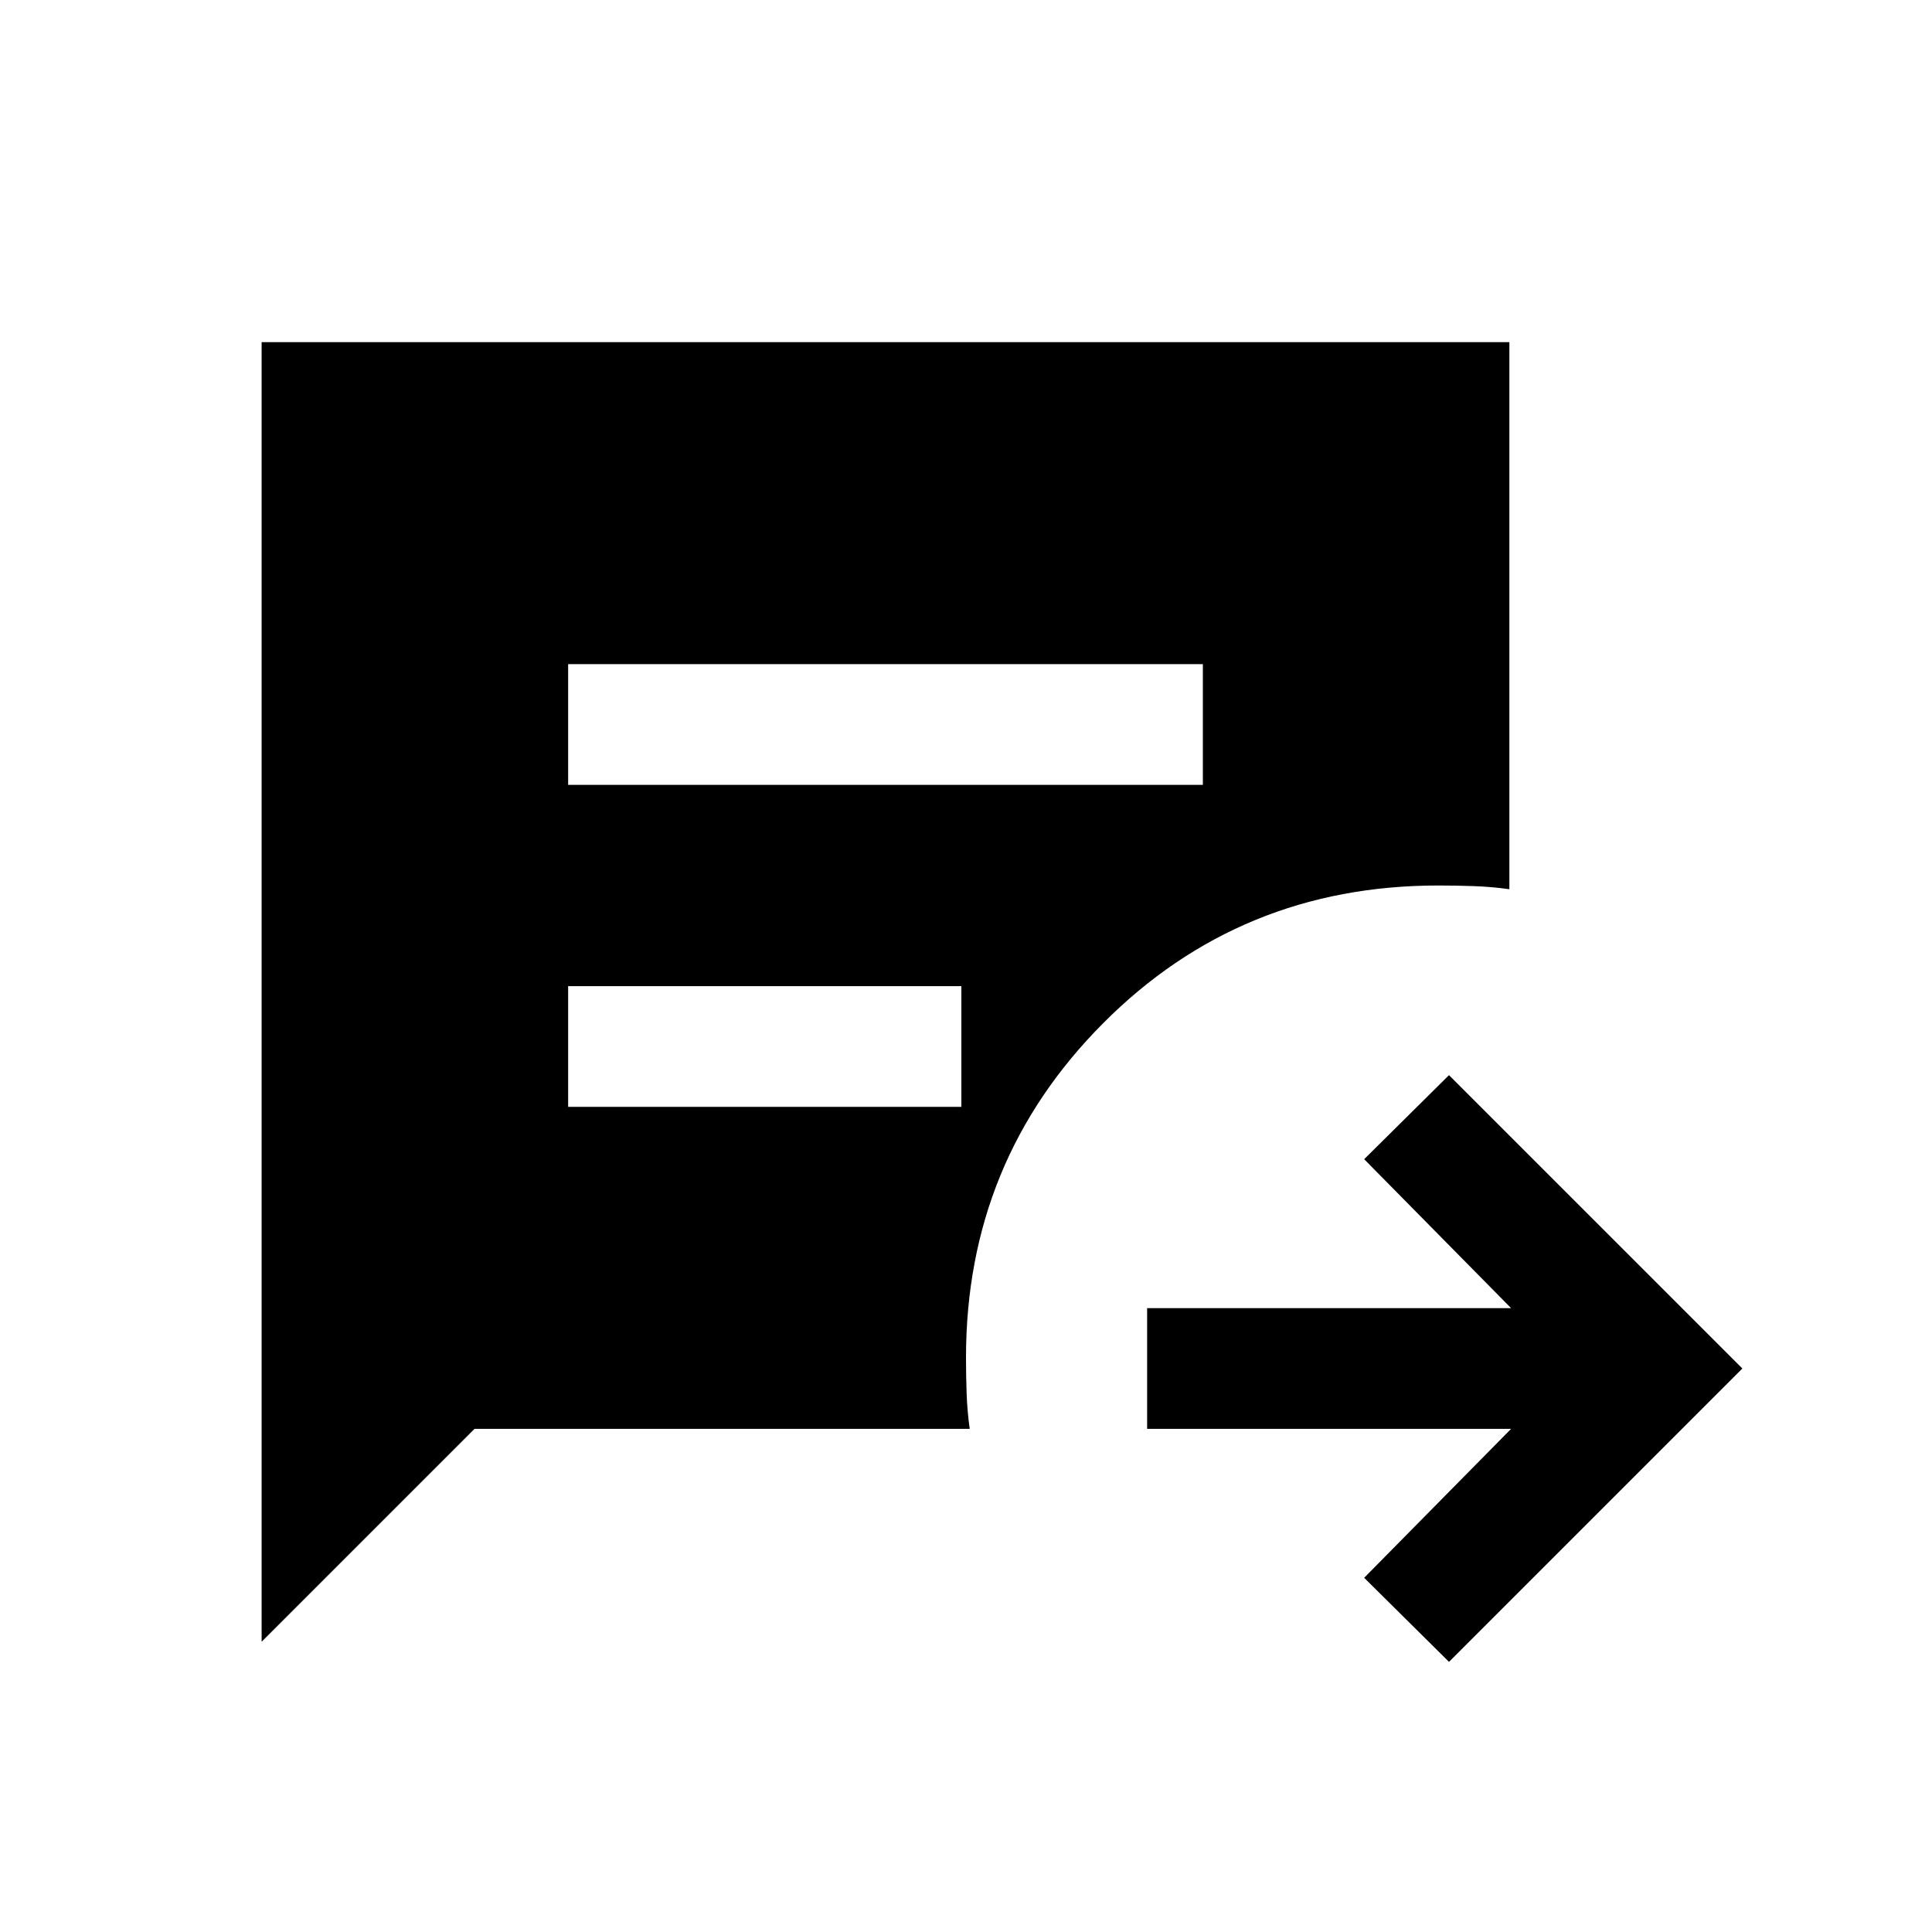 <svg xmlns="http://www.w3.org/2000/svg" height="24" viewBox="0 96 960 960" width="24"><path d="M720 921.768 677.847 880l73.001-74.001H570.001v-59.998h180.847L677.847 672 720 630.232 865.768 776 720 921.768ZM282.308 485.999h315.384v-59.998H282.308v59.998Zm0 160h195.384v-59.998H282.308v59.998ZM130.001 911.767V266.001h619.998v271.845q-8.846-1.231-17.692-1.538-8.846-.308-17.692-.308-98.308 0-166.461 68.429Q480 672.859 480 770.615q0 8.846.308 17.692.307 8.846 1.538 17.692H235.769L130.001 911.767Z"/></svg>